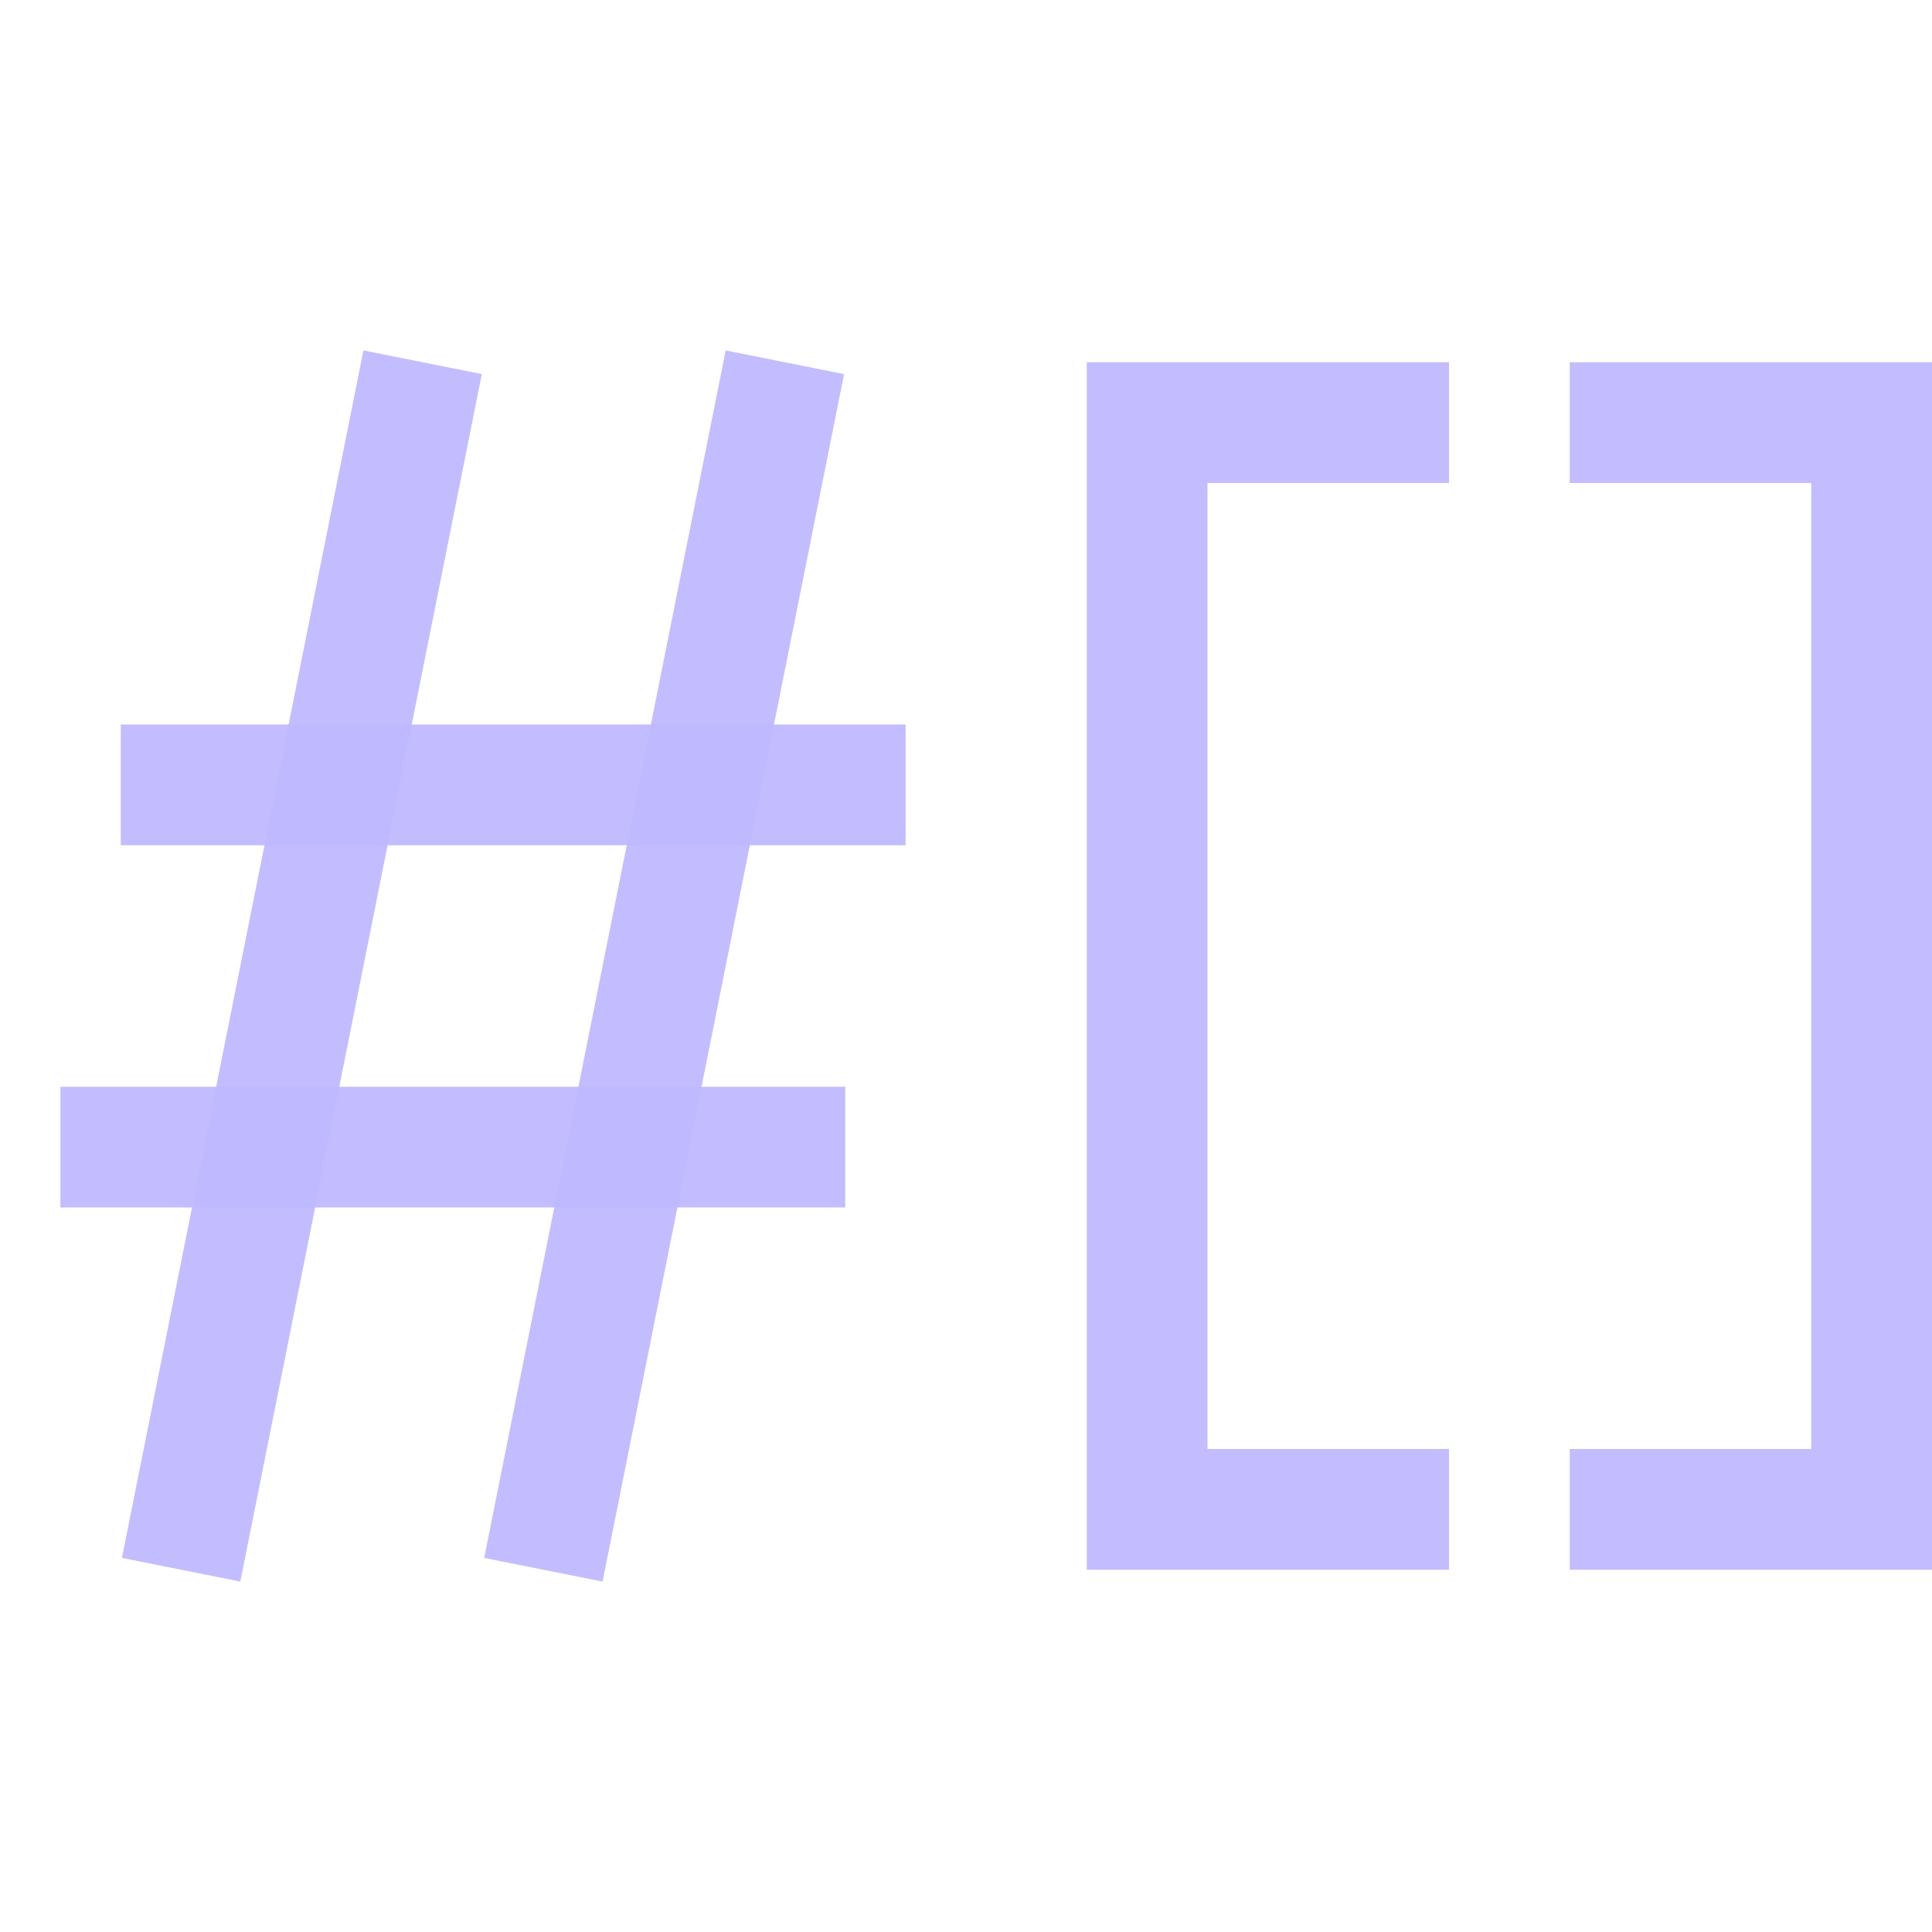 <?xml version="1.0" encoding="UTF-8"?>
<svg width="16" height="16" version="1.1" xmlns="http://www.w3.org/2000/svg" xmlns:osb="http://www.openswatchbook.org/uri/2009/osb">
 <g transform="translate(-10 -182.36)" fill="none" stroke="#bfb9ff" stroke-opacity=".941" stroke-width="1px">
  <path d="m23 185.86h2.5v9h-2.5"/>
  <path d="m22 185.86h-2.5v9h2.5"/>
  <path d="m16.5 185.36-2 10"/>
  <path d="m11.5 195.36 2-10"/>
  <path d="m10.5 191.86h6.5"/>
  <path d="m11 188.86h6.5"/>
 </g>
</svg>
